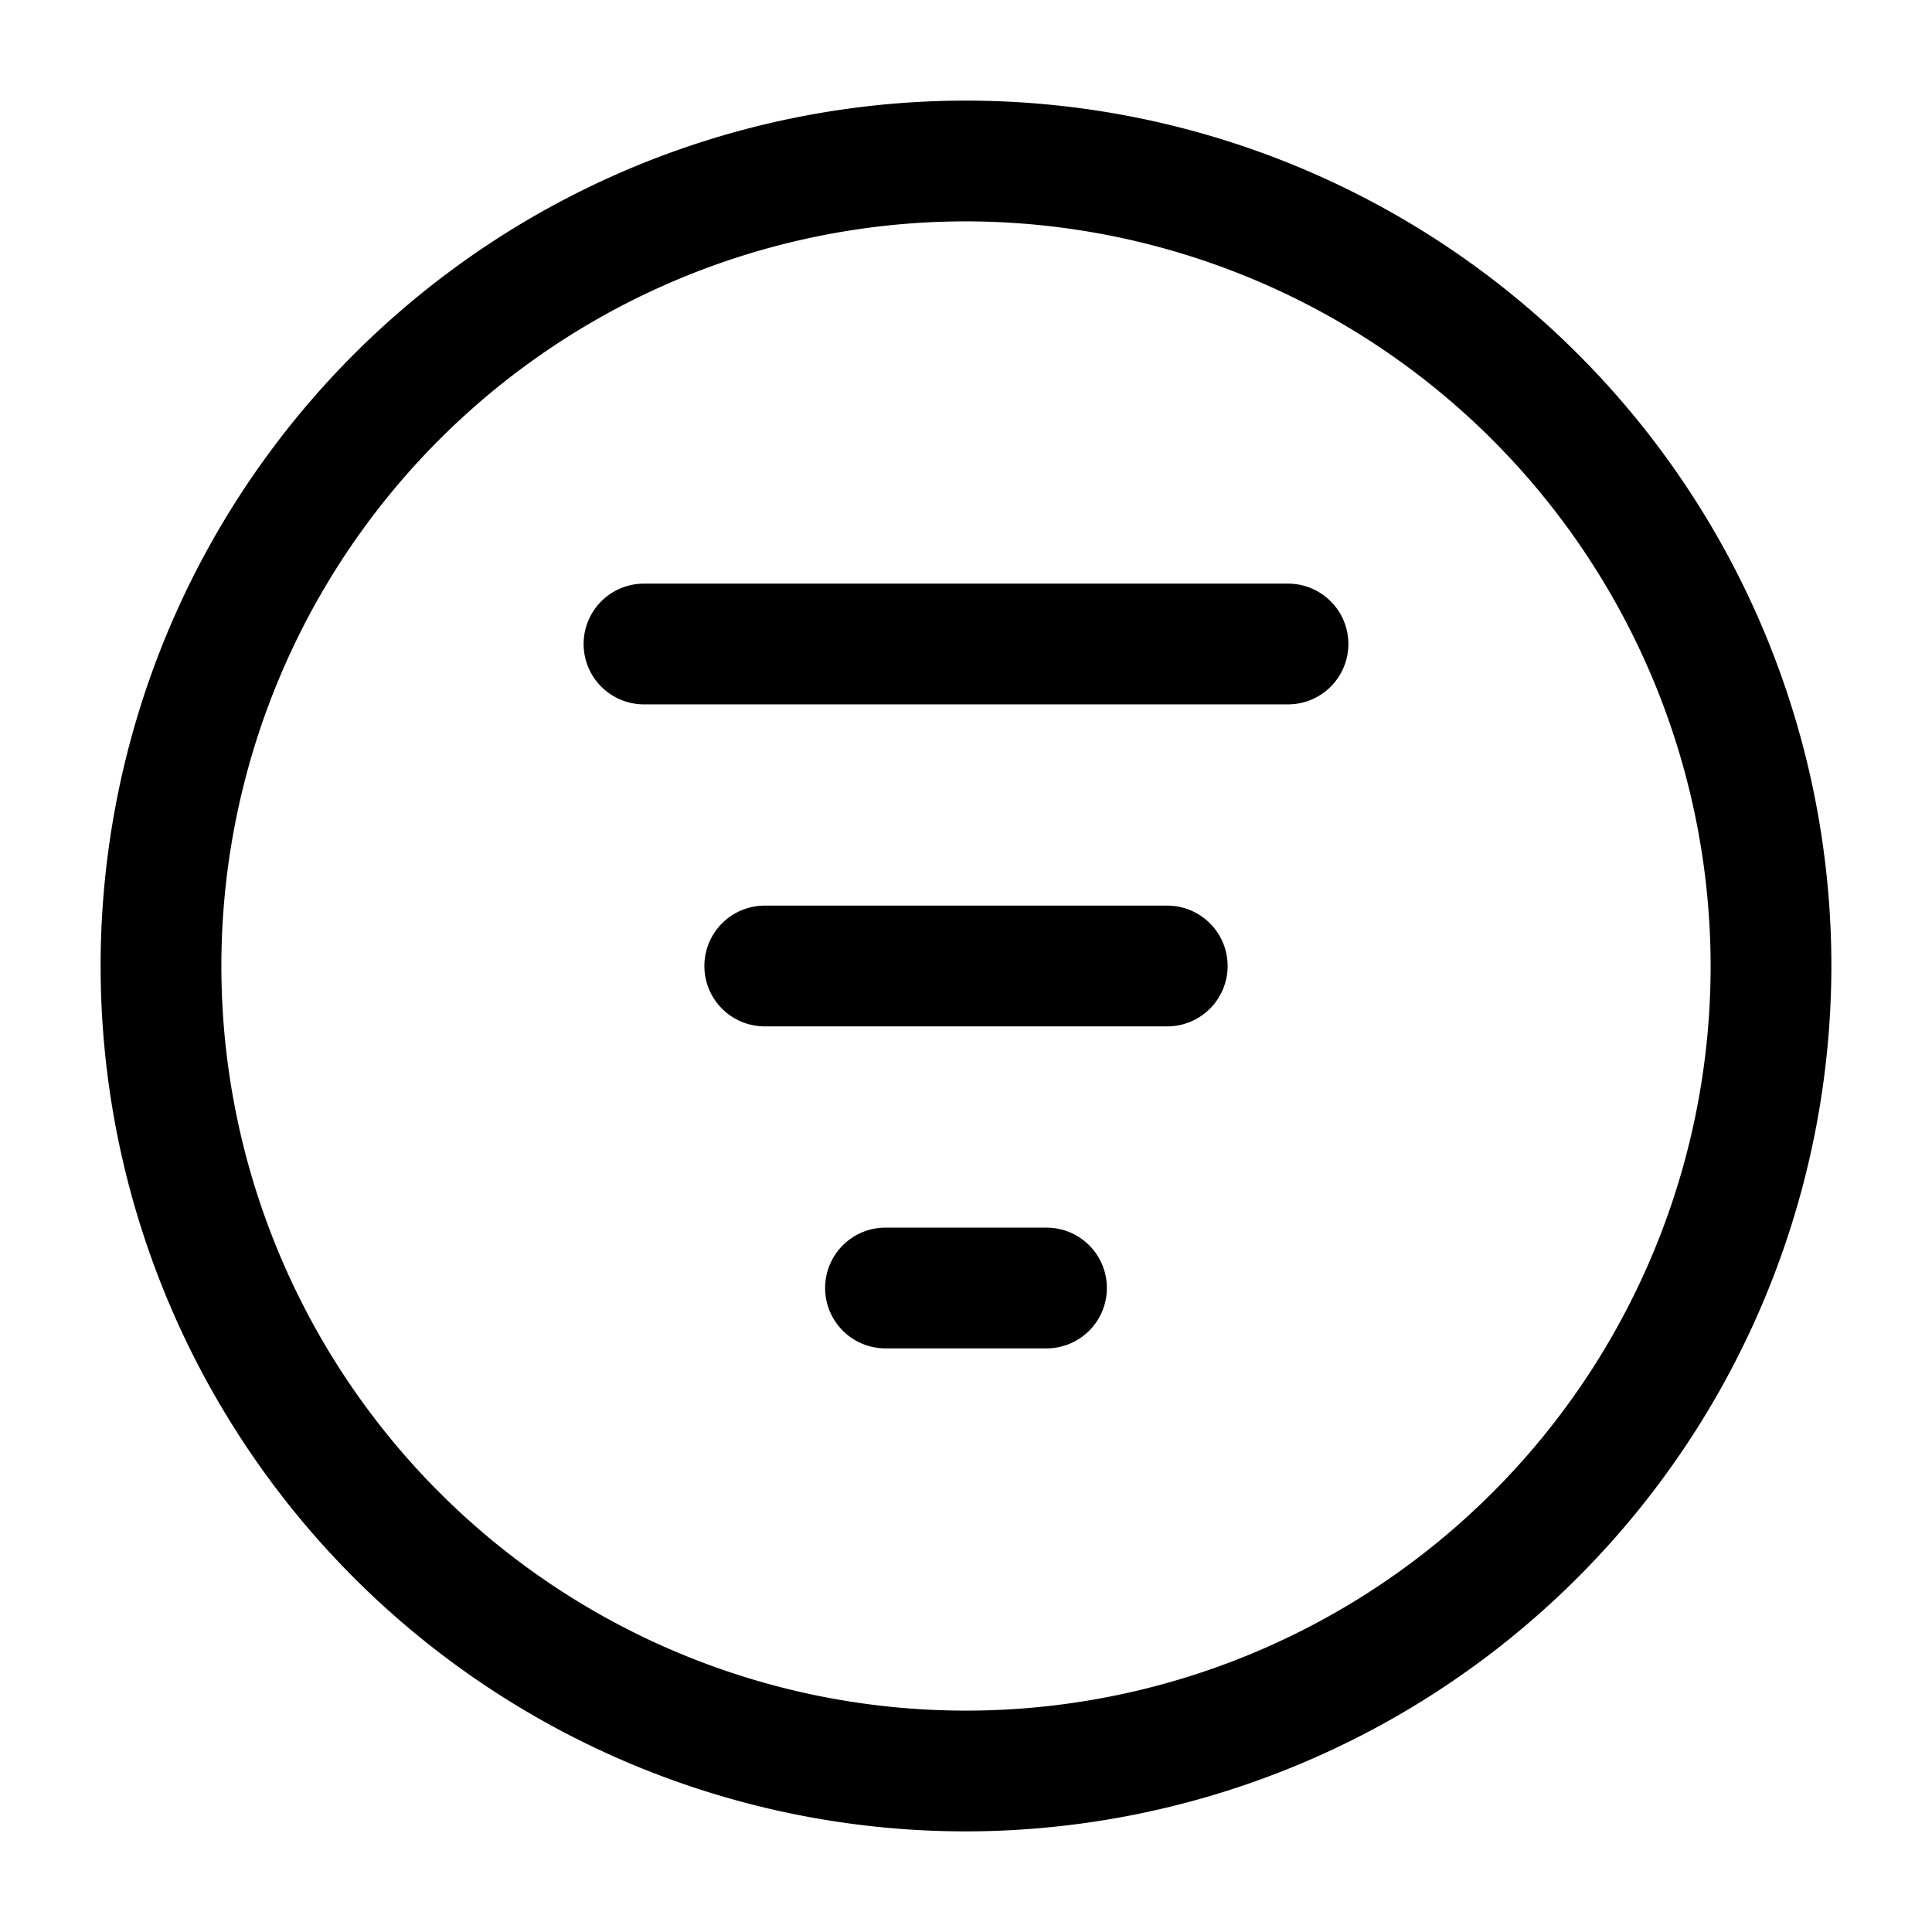 <svg xmlns="http://www.w3.org/2000/svg" width="24" height="24" viewBox="0 0 24 24">
    <path d="M12,22.75A10.75,10.75,0,1,1,22.75,12,10.762,10.762,0,0,1,12,22.75Zm0-20A9.25,9.25,0,1,0,21.25,12,9.26,9.26,0,0,0,12,2.75ZM16.75,8A.75.75,0,0,0,16,7.25H8a.75.75,0,0,0,0,1.5h8A.75.75,0,0,0,16.75,8Zm-1.5,4a.75.75,0,0,0-.75-.75h-5a.75.75,0,0,0,0,1.5h5A.75.75,0,0,0,15.25,12Zm-1.5,4a.75.75,0,0,0-.75-.75H11a.75.75,0,0,0,0,1.5h2A.75.75,0,0,0,13.75,16Z"/>
</svg>